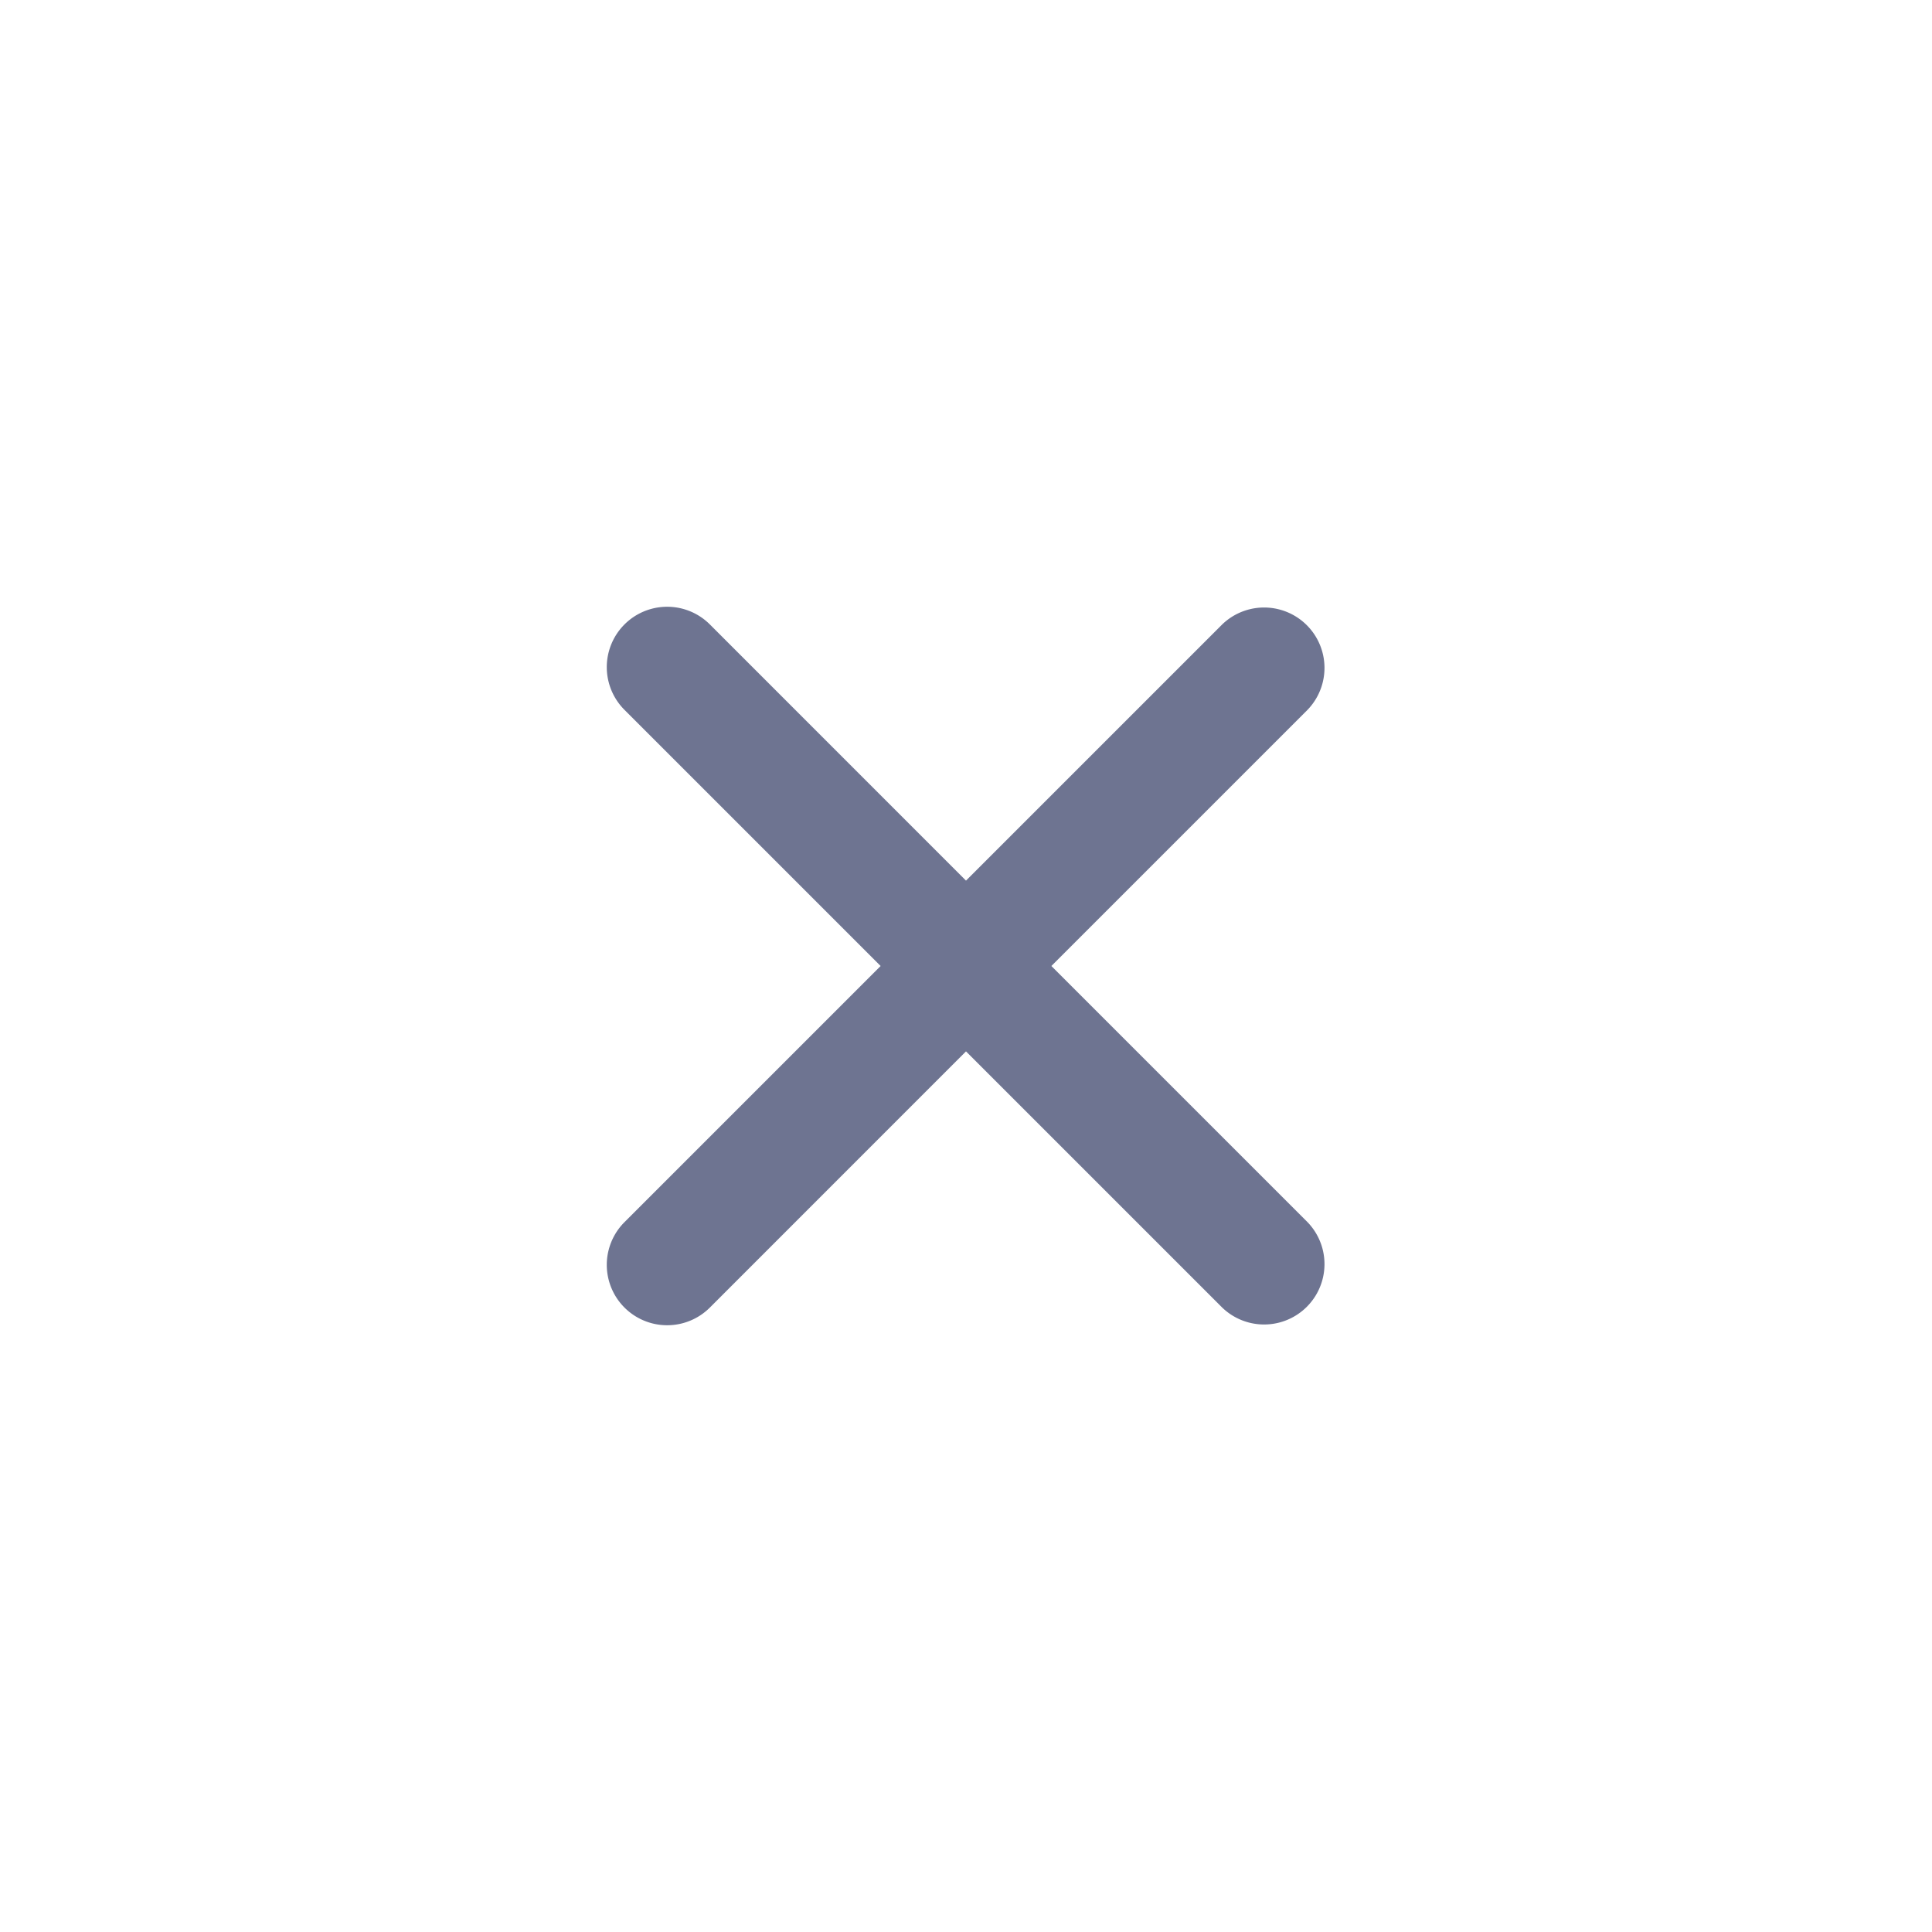 <svg width="32" height="32" fill="none" xmlns="http://www.w3.org/2000/svg"><path d="M14.586 16l-4.243-4.243a1 1 0 011.415-1.414L16 14.586l4.243-4.243a1 1 0 011.414 1.414L17.414 16l4.243 4.243a1 1 0 01-1.414 1.414L16 17.414l-4.242 4.243a1 1 0 01-1.415-1.414L14.586 16z" fill="#6E7491"/></svg>